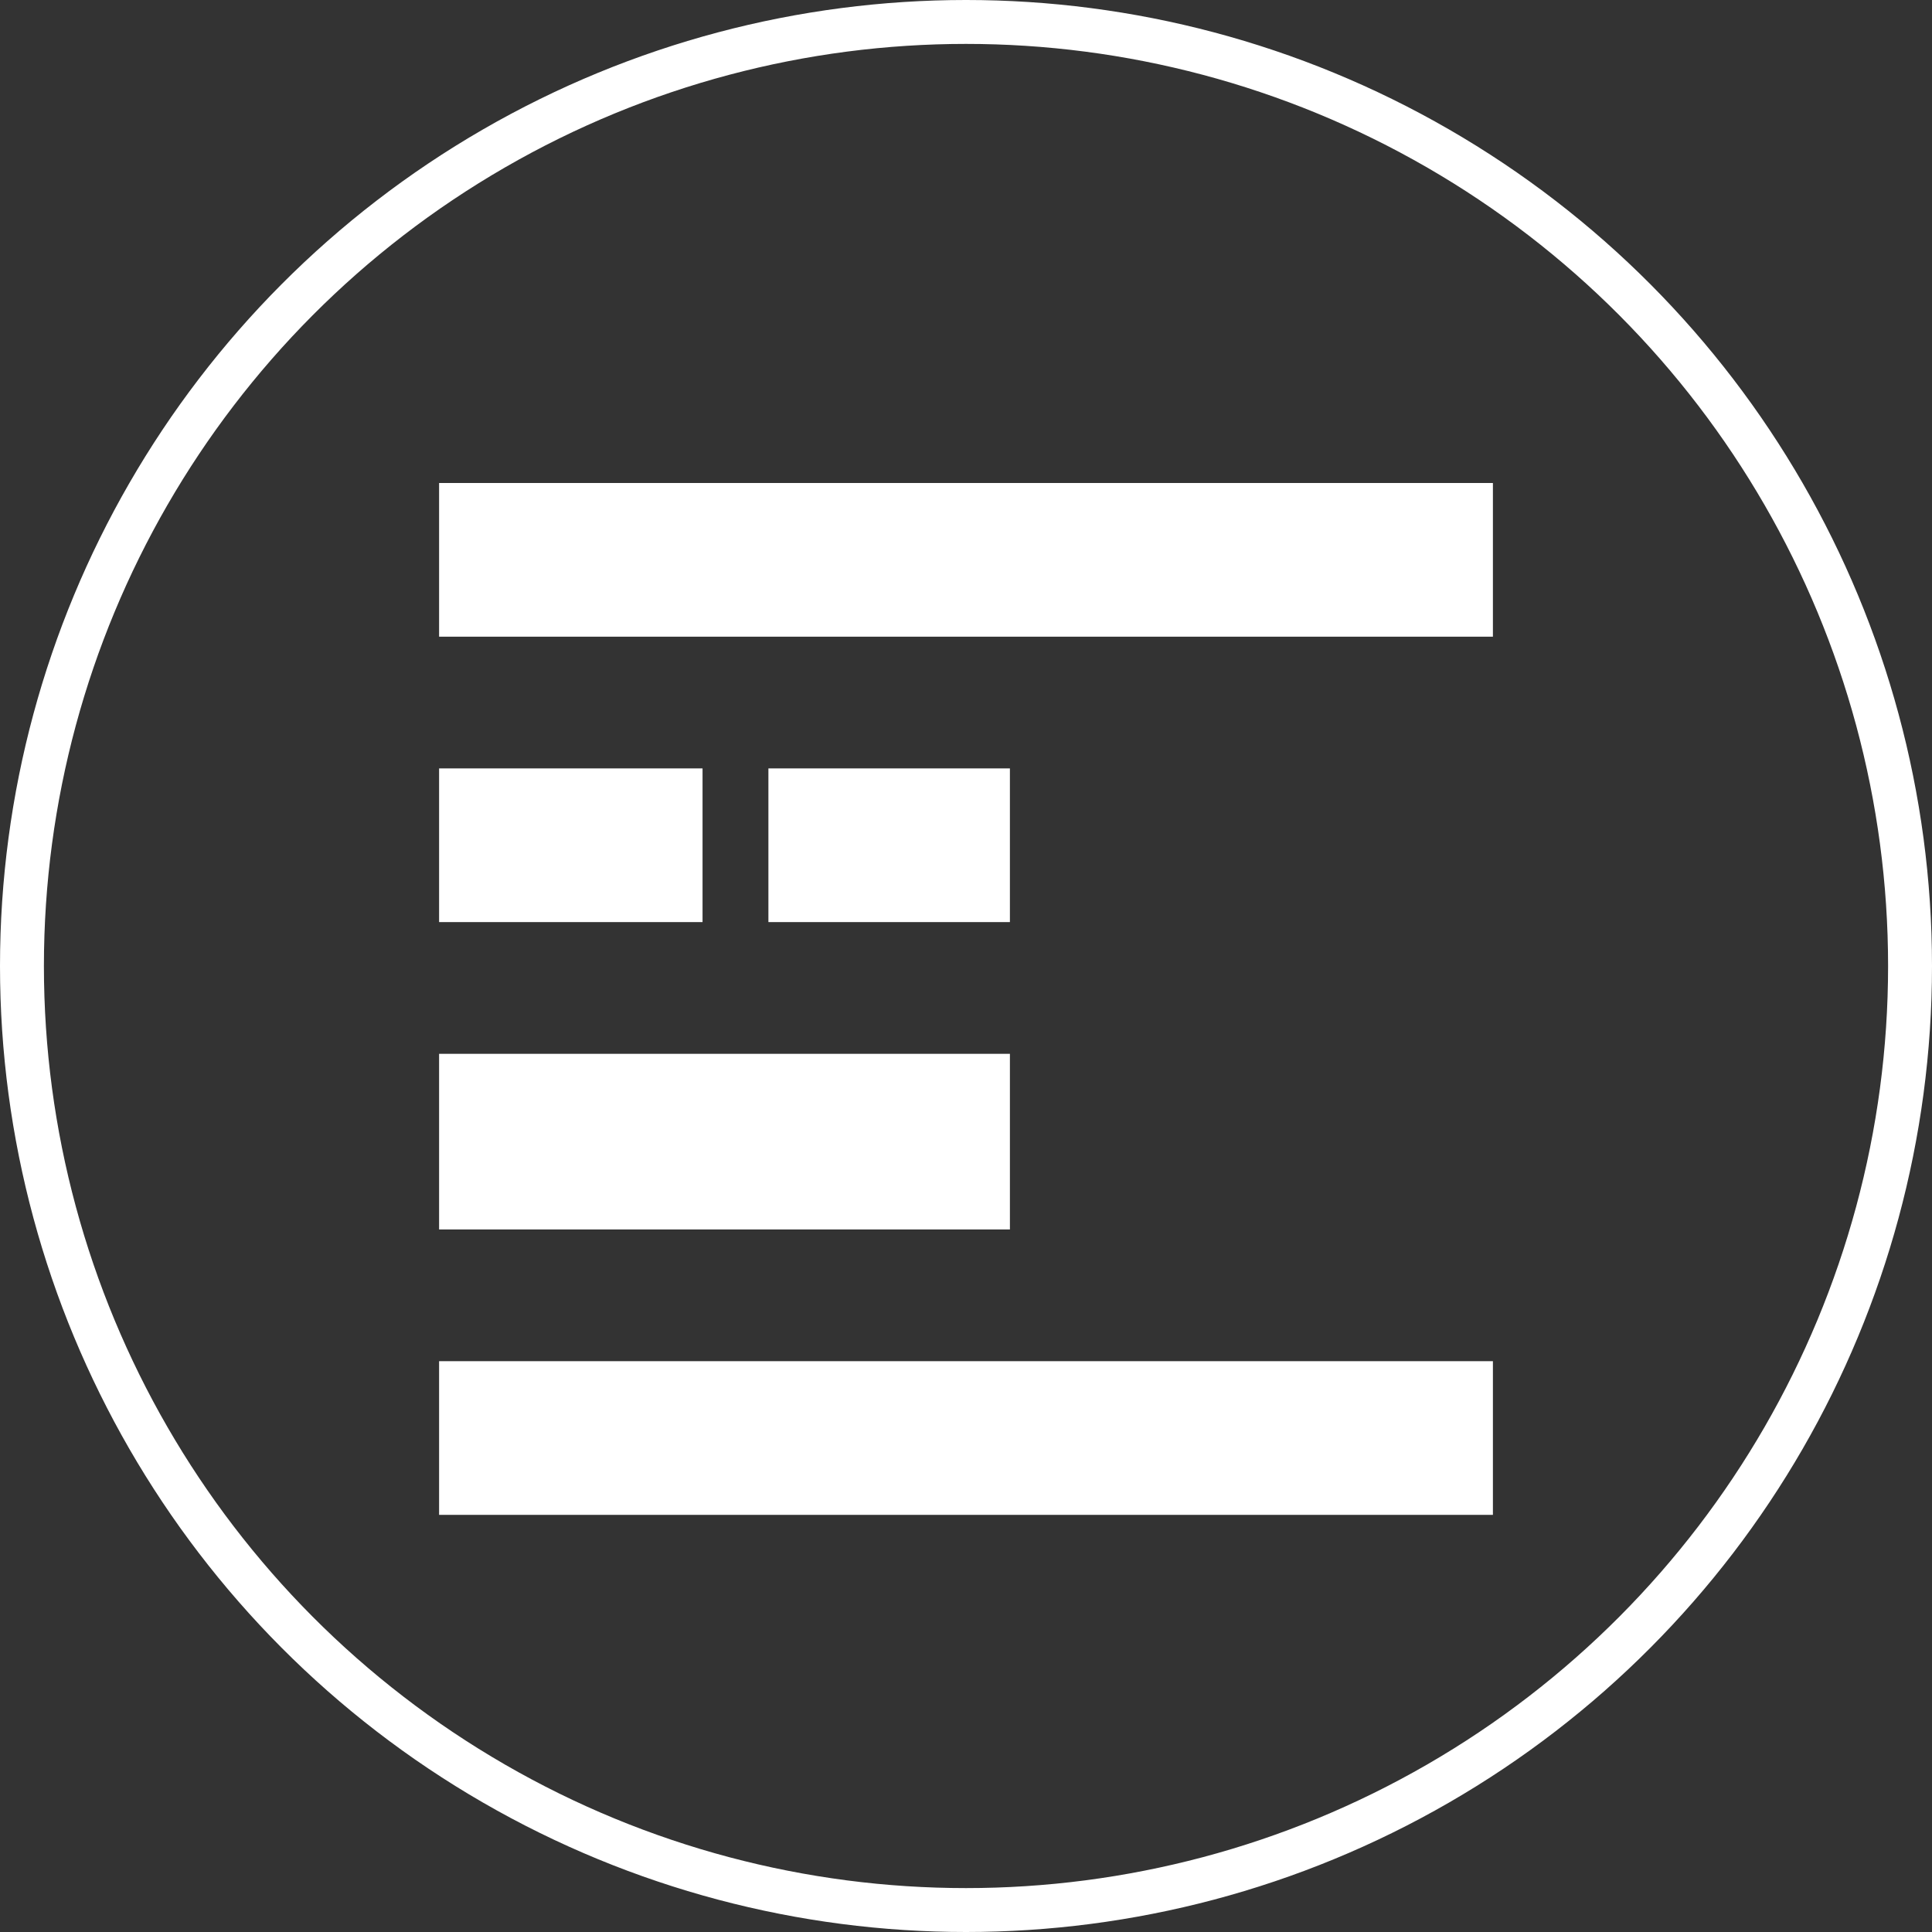 <svg xmlns="http://www.w3.org/2000/svg" width="88" height="88" viewBox="0 0 88 88">
  <rect x="0" y="0" width="88" height="88" fill="#333333" stroke="none"/>
  <defs>
    <style>
      .cls-1, .cls-4 {
        fill: none;
      }

      .cls-1 {
        stroke: #fff;
        stroke-width: 2px;
      }

      .cls-2 {
        fill: #fff;
      }

      .cls-3 {
        stroke: none;
      }
    </style>
  </defs>
  <g id="组_974" data-name="组 974" transform="translate(-411 -569)">
    <g id="椭圆_15" data-name="椭圆 15" class="cls-1" transform="translate(411 569)">
      <circle class="cls-3" cx="44" cy="44" r="44"/>
      <circle class="cls-4" cx="44" cy="44" r="43"/>
    </g>
    <g id="组_63" data-name="组 63" transform="translate(431.039 590.814)">
      <rect id="矩形_48" data-name="矩形 48" class="cls-2" width="48" height="7" transform="translate(-0.039 0.186)"/>
      <rect id="矩形_49" data-name="矩形 49" class="cls-2" width="12" height="7" transform="translate(-0.039 13.186)"/>
      <rect id="矩形_52" data-name="矩形 52" class="cls-2" width="11" height="7" transform="translate(14.961 13.186)"/>
      <rect id="矩形_50" data-name="矩形 50" class="cls-2" width="26" height="8" transform="translate(-0.039 26.186)"/>
      <rect id="矩形_51" data-name="矩形 51" class="cls-2" width="48" height="7" transform="translate(-0.039 40.186)"/>
    </g>
  </g>
</svg>
